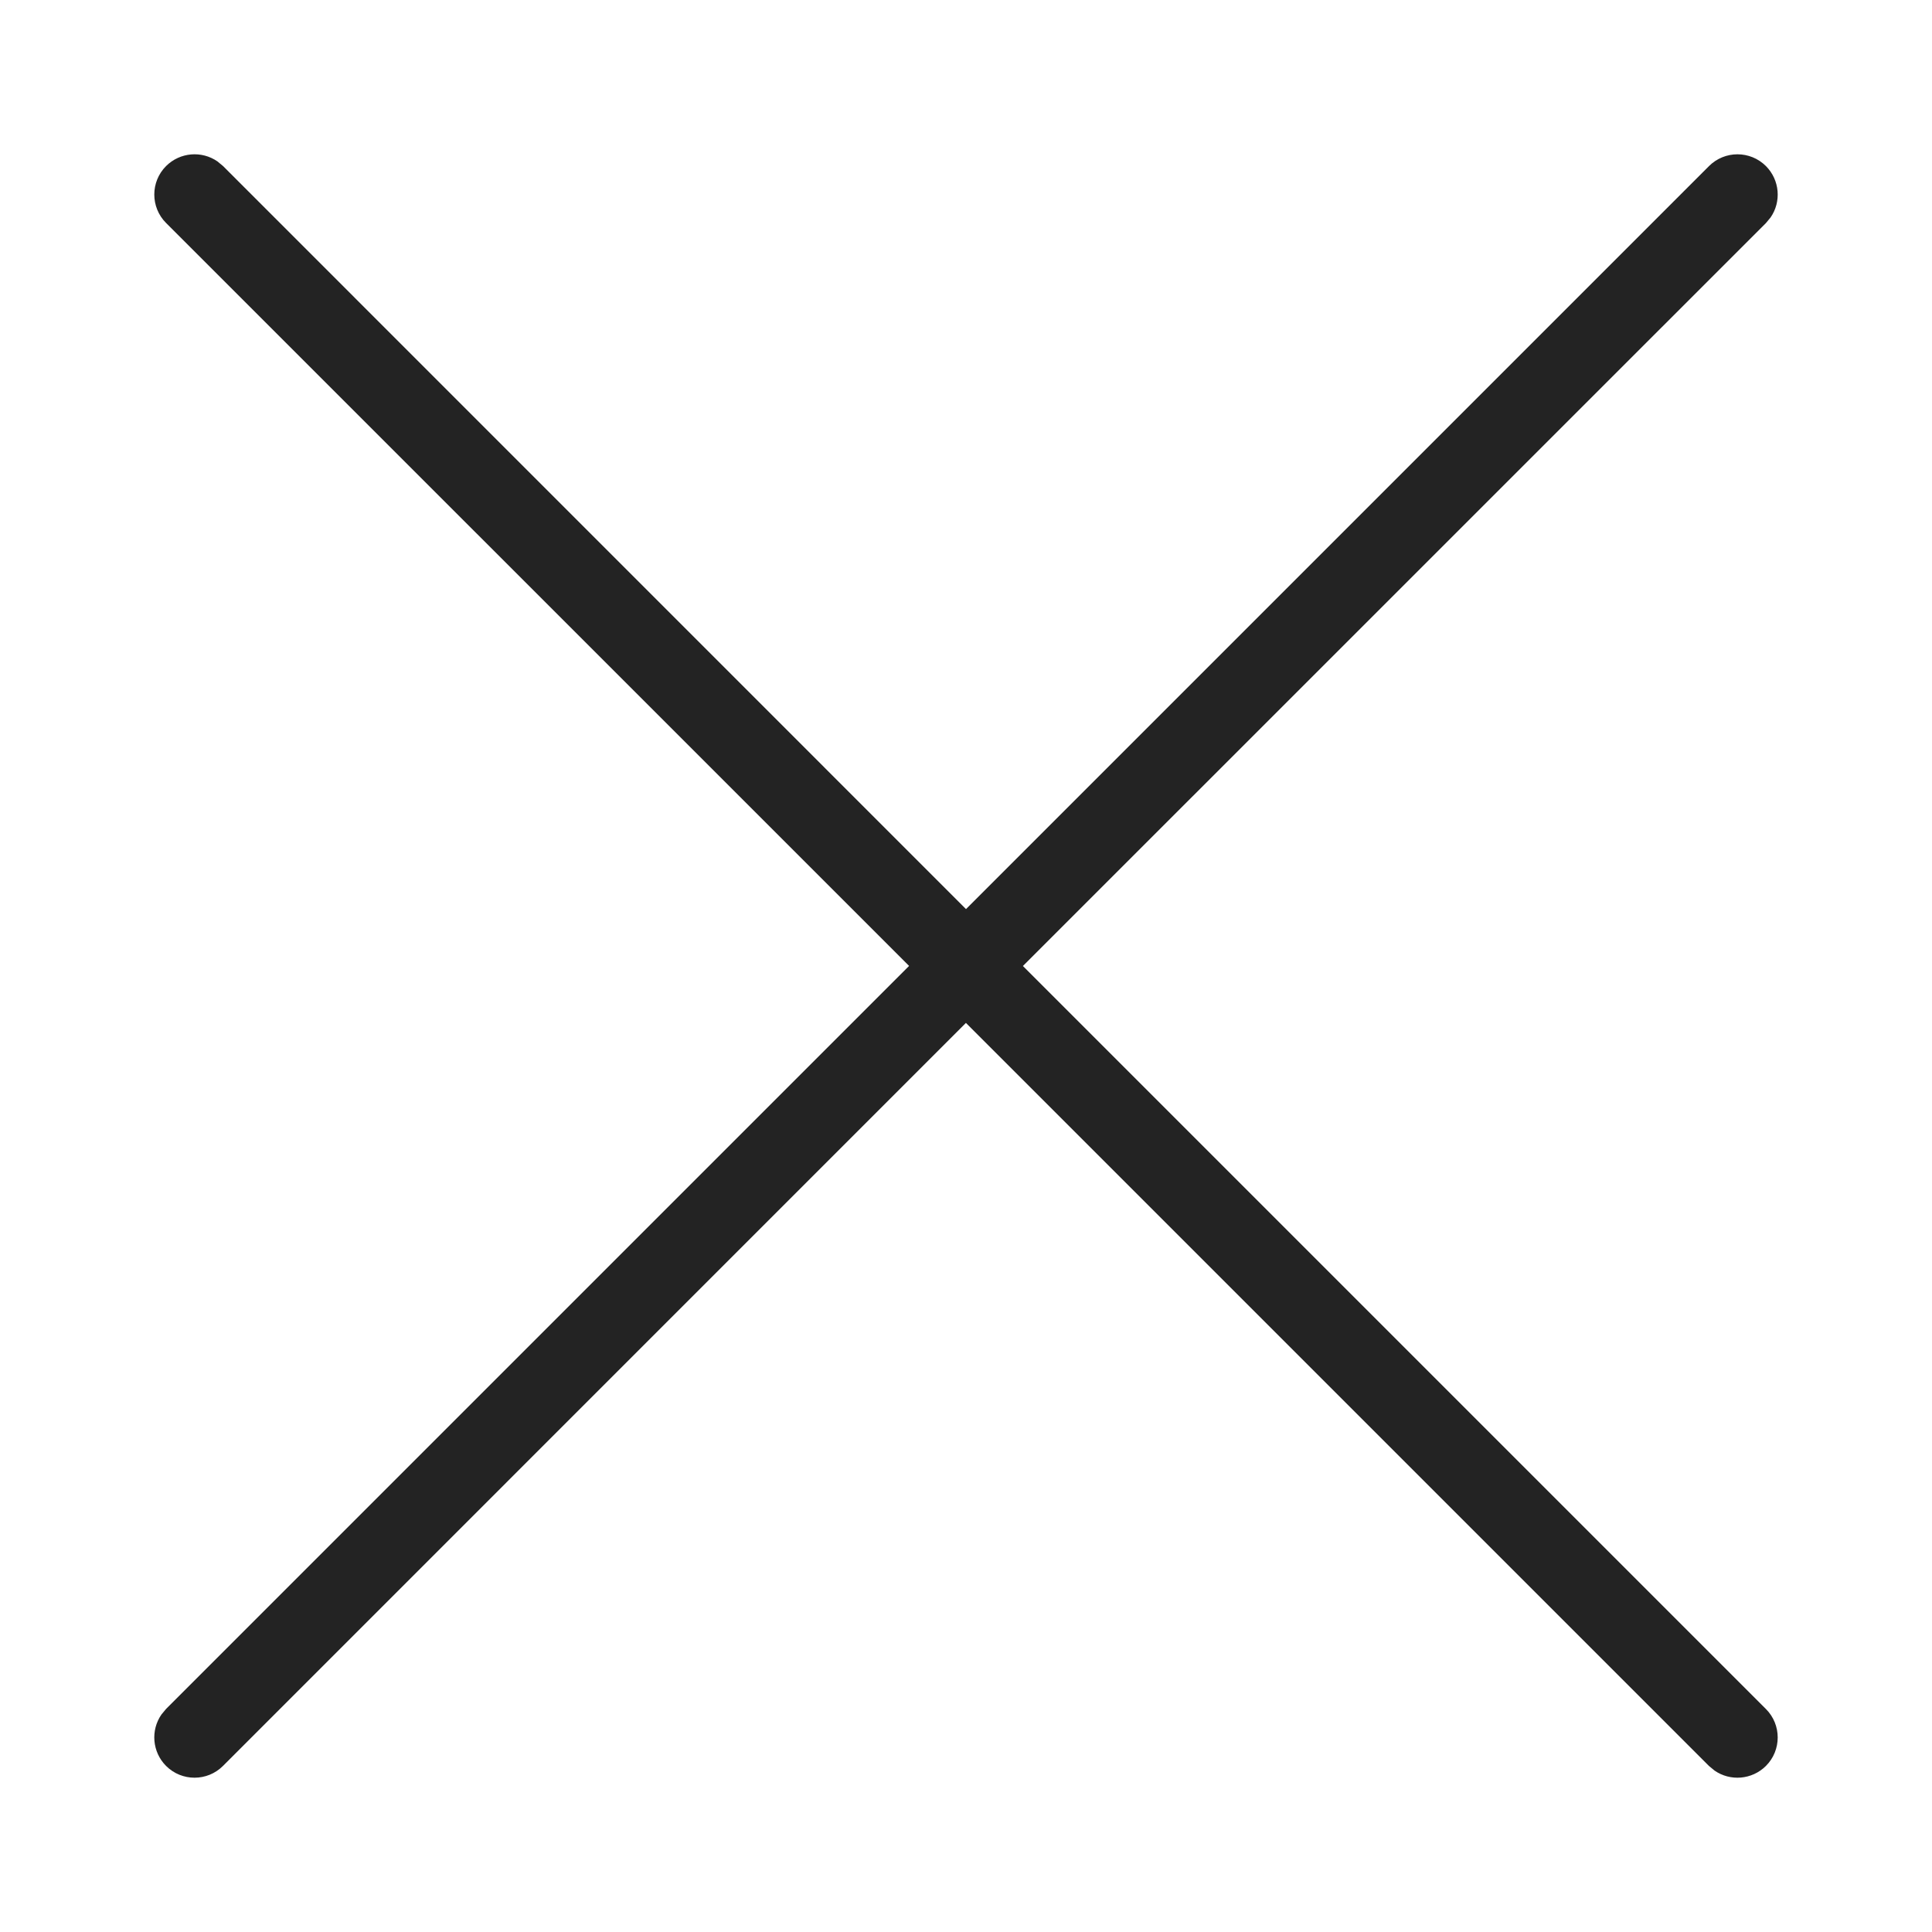 <svg xmlns="http://www.w3.org/2000/svg" width="24" height="24" viewBox="0 0 24 24">
    <g fill="none" fill-rule="evenodd">
        <g fill="#232323" fill-rule="nonzero">
            <g>
                <g>
                    <path d="M2.701 2.005l.07.058L12 11.293l9.23-9.23c.195-.195.512-.195.707 0 .173.174.193.443.058.638l-.058.07L12.707 12l9.23 9.23c.195.195.195.512 0 .707-.174.173-.443.193-.638.058l-.07-.058-9.23-9.23-9.229 9.23c-.195.195-.512.195-.707 0-.173-.174-.193-.443-.058-.638l.058-.07 9.23-9.23-9.23-9.229c-.195-.195-.195-.512 0-.707.174-.173.443-.193.638-.058z" transform="translate(-1376 -160) translate(0 136) translate(1376 24)"/>
                </g>
            </g>
        </g>
    </g>
</svg>
